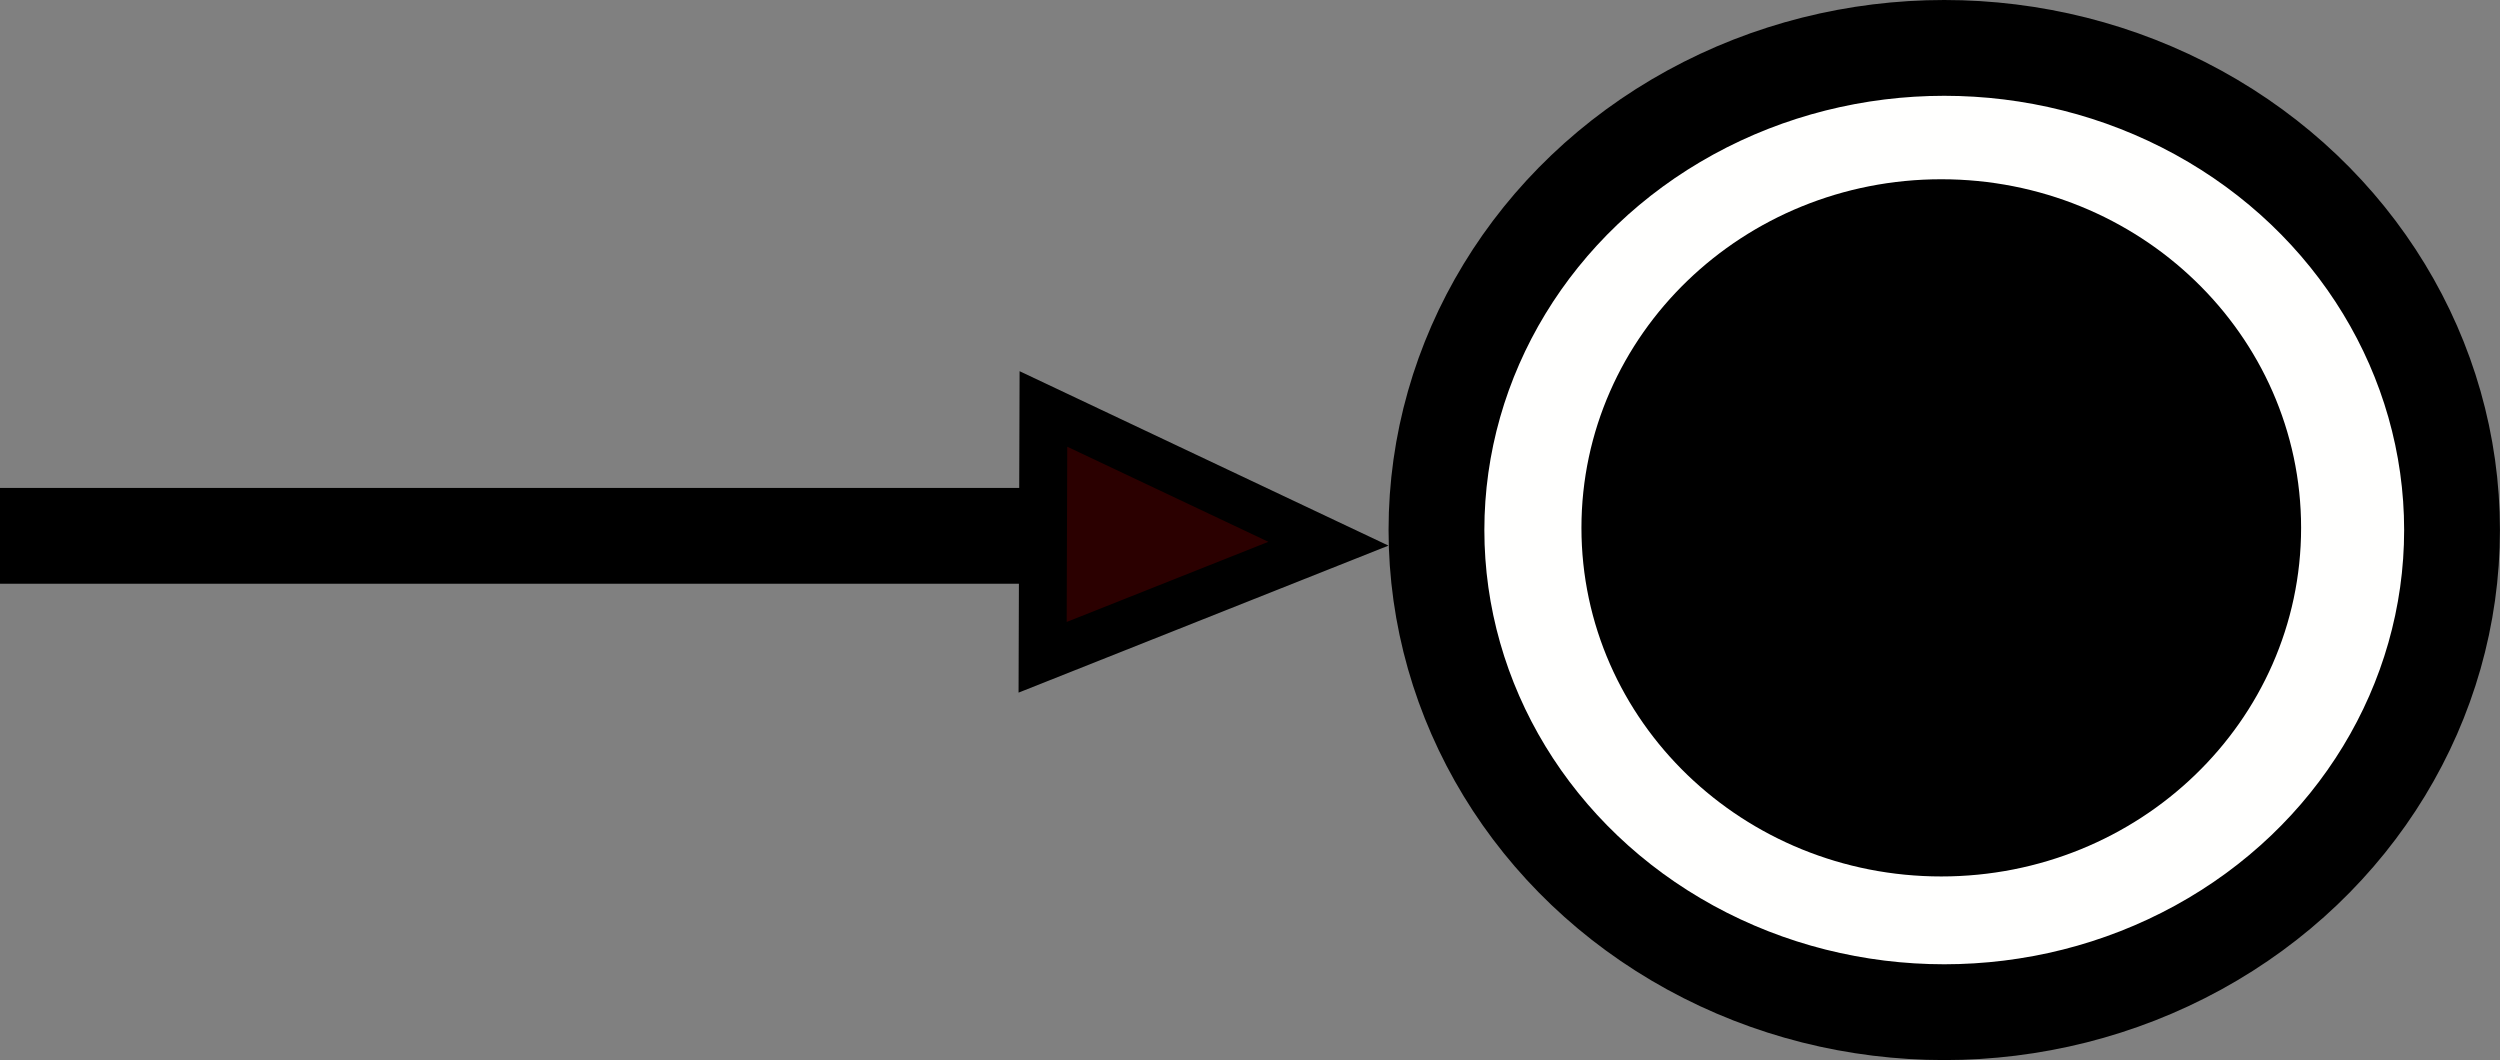 <?xml version="1.0" encoding="UTF-8" standalone="no"?>
<!-- Created with Inkscape (http://www.inkscape.org/) -->

<svg
   xmlns:dc="http://purl.org/dc/elements/1.1/"
   xmlns:cc="http://creativecommons.org/ns#"
   xmlns:rdf="http://www.w3.org/1999/02/22-rdf-syntax-ns#"
   xmlns:svg="http://www.w3.org/2000/svg"
   xmlns="http://www.w3.org/2000/svg"
   xmlns:sodipodi="http://sodipodi.sourceforge.net/DTD/sodipodi-0.dtd"
   xmlns:inkscape="http://www.inkscape.org/namespaces/inkscape"
   width="52.192"
   height="22.132"
   id="svg2847"
   version="1.1"
   inkscape:version="0.92.4 (5da689c313, 2019-01-14)"
   sodipodi:docname="ActivityDiagramFinal.svg"
   viewBox="0 0 46.973 19.919">
  <rect x="0" y="0" width="46.973" height="19.919" fill="#808080" stroke="none"/>
  <defs
     id="defs2849">
    <inkscape:perspective
       sodipodi:type="inkscape:persp3d"
       inkscape:vp_x="0 : 473.56298 : 1"
       inkscape:vp_y="0 : 899.99997 : 0"
       inkscape:vp_z="669.68503 : 473.56298 : 1"
       inkscape:persp3d-origin="334.84253 : 315.70864 : 1"
       id="perspective2855" />
    <inkscape:perspective
       id="perspective2837"
       inkscape:persp3d-origin="0.45 : 0.29999999 : 1"
       inkscape:vp_z="0.9 : 0.45 : 1"
       inkscape:vp_y="0 : 899.99997 : 0"
       inkscape:vp_x="0 : 0.45 : 1"
       sodipodi:type="inkscape:persp3d" />
    <inkscape:perspective
       id="perspective3648"
       inkscape:persp3d-origin="0.45 : 0.29999999 : 1"
       inkscape:vp_z="0.9 : 0.45 : 1"
       inkscape:vp_y="0 : 899.99997 : 0"
       inkscape:vp_x="0 : 0.45 : 1"
       sodipodi:type="inkscape:persp3d" />
    <inkscape:perspective
       id="perspective4224"
       inkscape:persp3d-origin="0.45 : 0.29999999 : 1"
       inkscape:vp_z="0.9 : 0.45 : 1"
       inkscape:vp_y="0 : 899.99997 : 0"
       inkscape:vp_x="0 : 0.45 : 1"
       sodipodi:type="inkscape:persp3d" />
  </defs>
  <sodipodi:namedview
     id="base"
     pagecolor="#ffffff"
     bordercolor="#666666"
     borderopacity="1.0"
     inkscape:pageopacity="0.0"
     inkscape:pageshadow="2"
     inkscape:zoom="1.979899"
     inkscape:cx="-90.407058"
     inkscape:cy="142.15785"
     inkscape:document-units="px"
     inkscape:current-layer="layer1"
     showgrid="false"
     inkscape:window-width="1396"
     inkscape:window-height="860"
     inkscape:window-x="278"
     inkscape:window-y="8"
     inkscape:window-maximized="0"
     fit-margin-top="0"
     fit-margin-left="0"
     fit-margin-right="0"
     fit-margin-bottom="0" />
  <g
     inkscape:label="Layer 1"
     inkscape:groupmode="layer"
     id="layer1"
     transform="translate(-371.397,-728.637)">
    <g
       id="g4580">
      <path
         inkscape:transform-center-y="-3.0261121"
         inkscape:transform-center-x="0.73547338"
         sodipodi:nodetypes="cccc"
         inkscape:connector-curvature="0"
         id="path4543"
         d="m 394.778,535.473 -8.385,-3.128 -0.025,5.766 z"
         style="fill:#2b0000;fill-rule:evenodd;stroke:#000000;stroke-width:0.9px;stroke-linecap:butt;stroke-linejoin:miter;stroke-opacity:1" />
      <g
         id="g4575">
        <rect
           id="rect77"
           width="36.121"
           height="1.768"
           x="349.881"
           y="534.384"
           style="stroke-width:0.9" />
      </g>
    </g>
    <rect
       style="opacity:1;fill:#ffffc0;fill-opacity:1;stroke:#040000;stroke-width:1.8;stroke-miterlimit:4;stroke-dasharray:none;stroke-opacity:1;paint-order:fill markers stroke"
       id="rect2592"
       width="26.851"
       height="26.008"
       x="-162.489"
       y="647.881"
       rx="0.099"
       ry="0.099"
       transform="matrix(0.709,-0.705,0.709,0.705,0,0)" />
    <g
       id="g5003">
      <path
         inkscape:connector-curvature="0"
         id="path3160"
         d="m 339.732,571.259 -22.331,-9e-5"
         style="fill:none;stroke:#000000;stroke-width:1.8;stroke-linecap:butt;stroke-linejoin:miter;stroke-miterlimit:4;stroke-dasharray:none;stroke-opacity:1" />
      <path
         inkscape:transform-center-y="-1.9421099"
         inkscape:transform-center-x="0.37017872"
         sodipodi:nodetypes="cccc"
         inkscape:connector-curvature="0"
         id="path4543-1"
         d="m 342.361,571.407 -5.355,-2.532 -0.015,4.666 z"
         style="fill:#2b0000;fill-rule:evenodd;stroke:#000000;stroke-width:0.9px;stroke-linecap:butt;stroke-linejoin:miter;stroke-opacity:1" />
    </g>
    <g
       id="g5009"
       transform="rotate(-90,362.532,571.393)">
      <path
         style="fill:none;stroke:#000000;stroke-width:1.8;stroke-linecap:butt;stroke-linejoin:miter;stroke-miterlimit:4;stroke-dasharray:none;stroke-opacity:1"
         d="m 339.732,571.259 -22.331,-9e-5"
         id="path5005"
         inkscape:connector-curvature="0" />
      <path
         style="fill:#2b0000;fill-rule:evenodd;stroke:#000000;stroke-width:0.9px;stroke-linecap:butt;stroke-linejoin:miter;stroke-opacity:1"
         d="m 342.361,571.407 -5.355,-2.532 -0.015,4.666 z"
         id="path5007"
         inkscape:connector-curvature="0"
         sodipodi:nodetypes="cccc"
         inkscape:transform-center-x="0.37017872"
         inkscape:transform-center-y="-1.9421099" />
    </g>
    <rect
       style="opacity:1;fill:#ffffc0;fill-opacity:1;stroke:#040000;stroke-width:1.8;stroke-miterlimit:4;stroke-dasharray:none;stroke-opacity:1;paint-order:normal"
       id="rect2008"
       width="61.2"
       height="38.7"
       x="320.807"
       y="627.467"
       ry="7.74"
       rx="7.74" />
    <rect
       style="stroke-width:0.9"
       y="440.729"
       x="-671.971"
       height="6.541"
       width="90"
       id="rect5602"
       transform="rotate(-90)" />
    <g
       id="g4551">
      <path
         style="fill:none;stroke:#000000;stroke-width:1.8;stroke-linecap:butt;stroke-linejoin:miter;stroke-miterlimit:4;stroke-dasharray:none;stroke-opacity:1"
         d="m 437.037,626.336 -22.331,-9e-5"
         id="path5604"
         inkscape:connector-curvature="0" />
      <path
         style="fill:#2b0000;fill-rule:evenodd;stroke:#000000;stroke-width:0.9px;stroke-linecap:butt;stroke-linejoin:miter;stroke-opacity:1"
         d="m 439.666,626.484 -5.355,-2.532 -0.015,4.666 z"
         id="path5606"
         inkscape:connector-curvature="0"
         sodipodi:nodetypes="cccc"
         inkscape:transform-center-x="0.37017872"
         inkscape:transform-center-y="-1.9421099" />
    </g>
    <ellipse
       ry="9.059"
       rx="9.541"
       cy="738.596"
       cx="407.928"
       id="ellipse6232"
       style="fill:#fffffe;fill-opacity:1;stroke:#000000;stroke-width:1.8;stroke-miterlimit:4;stroke-dasharray:none;stroke-opacity:1" />
    <ellipse
       style="fill:#000000;fill-opacity:1;stroke:#000000;stroke-width:1.8;stroke-miterlimit:4;stroke-dasharray:none;stroke-opacity:1"
       id="path5661-2"
       cx="407.872"
       cy="738.555"
       rx="5.861"
       ry="5.65" />
    <g
       transform="translate(-43.309,112.369)"
       id="g4551-8">
      <path
         style="fill:none;stroke:#000000;stroke-width:1.8;stroke-linecap:butt;stroke-linejoin:miter;stroke-miterlimit:4;stroke-dasharray:none;stroke-opacity:1"
         d="m 437.037,626.336 -22.331,-9e-5"
         id="path5604-8"
         inkscape:connector-curvature="0" />
      <path
         style="fill:#2b0000;fill-rule:evenodd;stroke:#000000;stroke-width:0.9px;stroke-linecap:butt;stroke-linejoin:miter;stroke-opacity:1"
         d="m 439.666,626.484 -5.355,-2.532 -0.015,4.666 z"
         id="path5606-0"
         inkscape:connector-curvature="0"
         sodipodi:nodetypes="cccc"
         inkscape:transform-center-x="0.37017872"
         inkscape:transform-center-y="-1.9421099" />
    </g>
  </g>
</svg>
